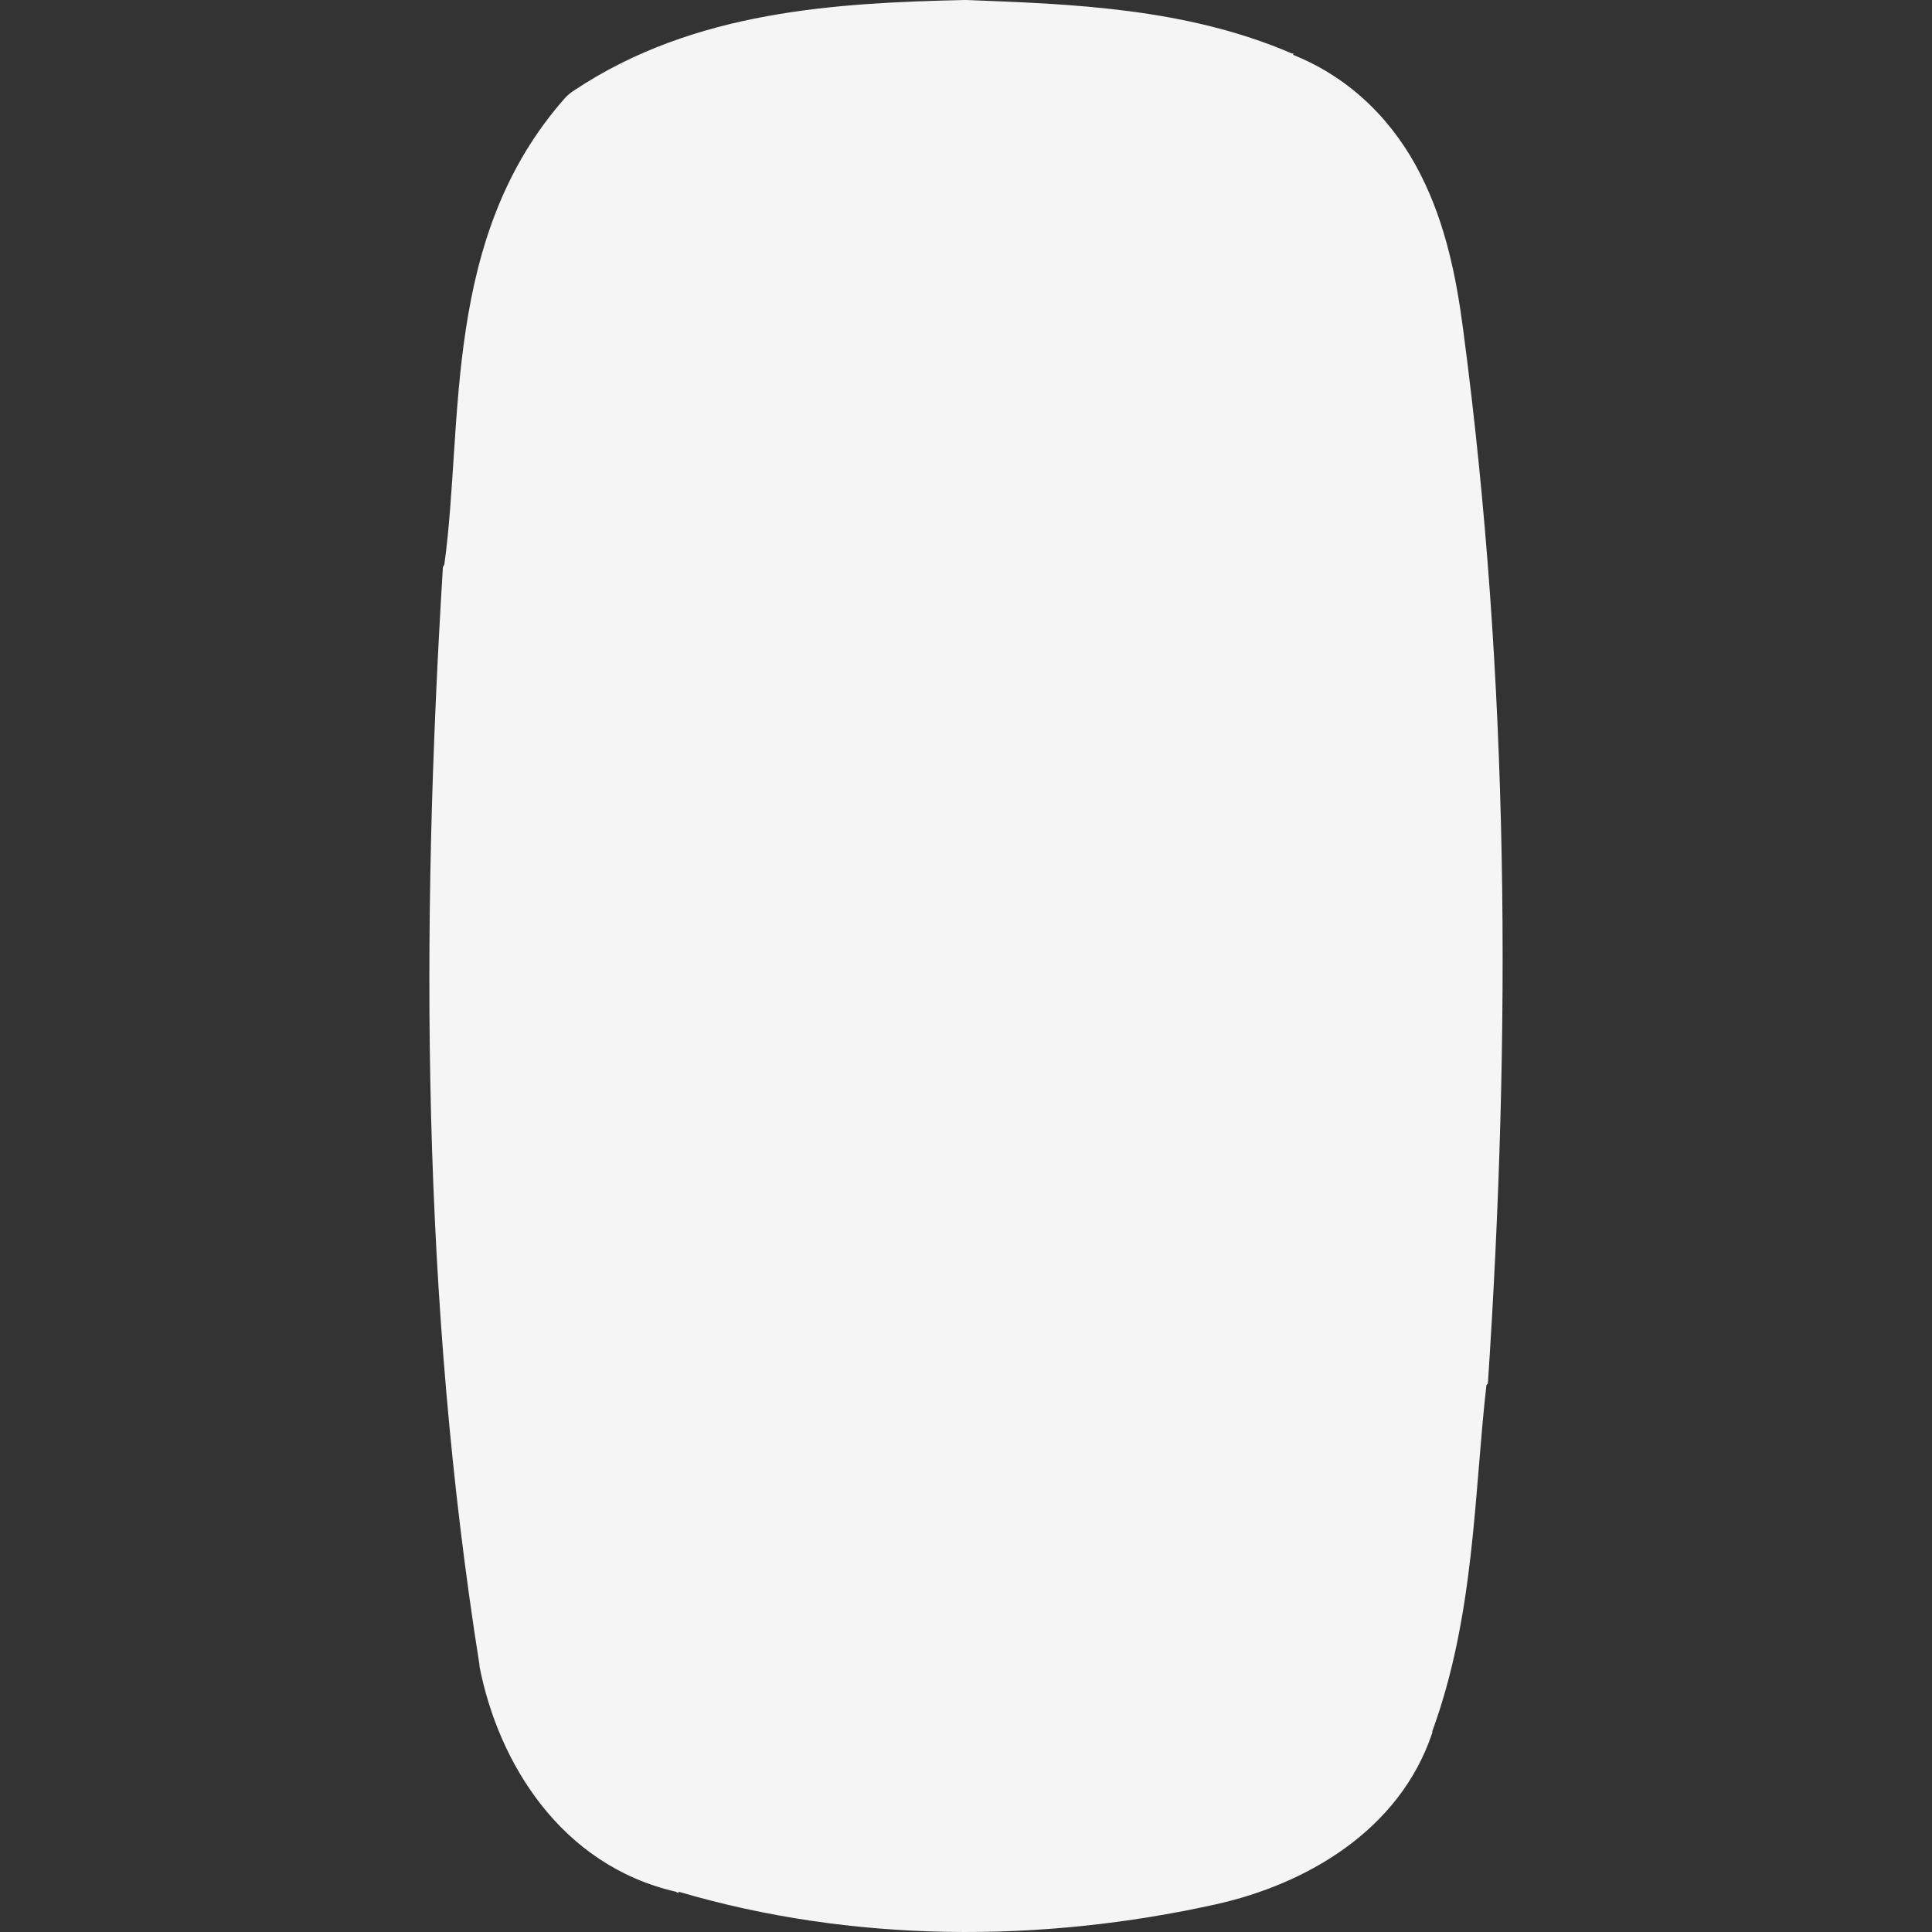 <?xml version="1.0" encoding="UTF-8" standalone="no"?>
<!-- Created with Inkscape (http://www.inkscape.org/) -->

<svg
   xmlns:dc="http://purl.org/dc/elements/1.1/"
   xmlns:cc="http://creativecommons.org/ns#"
   xmlns:rdf="http://www.w3.org/1999/02/22-rdf-syntax-ns#"
   xmlns:svg="http://www.w3.org/2000/svg"
   xmlns="http://www.w3.org/2000/svg"
   xmlns:xlink="http://www.w3.org/1999/xlink"
   xmlns:sodipodi="http://sodipodi.sourceforge.net/DTD/sodipodi-0.dtd"
   xmlns:inkscape="http://www.inkscape.org/namespaces/inkscape"
   version="1.0"
   width="16"
   height="16"
   id="svg3205"
   inkscape:version="0.92.5 (2060ec1f9f, 2020-04-08)"
   sodipodi:docname="gpm-mouse-100.svg">
  <rect width="100%" height="100%" fill="#333333" stroke="none"/>
  <sodipodi:namedview
     pagecolor="#ffffff"
     bordercolor="#666666"
     borderopacity="1"
     objecttolerance="10"
     gridtolerance="10"
     guidetolerance="10"
     inkscape:pageopacity="0"
     inkscape:pageshadow="2"
     inkscape:window-width="1920"
     inkscape:window-height="1025"
     id="namedview3010"
     showgrid="true"
     fit-margin-left="2.5"
     fit-margin-right="2.5"
     fit-margin-top="0"
     fit-margin-bottom="0"
     inkscape:zoom="19.84375"
     inkscape:cx="-3.733277"
     inkscape:cy="7.1987329"
     inkscape:window-x="0"
     inkscape:window-y="30"
     inkscape:window-maximized="1"
     inkscape:current-layer="svg3205">
    <inkscape:grid
       type="xygrid"
       id="grid2984" />
  </sodipodi:namedview>
  <defs
     id="defs3207">
    <linearGradient
       x1="14"
       y1="3"
       x2="14"
       y2="21"
       id="linearGradient2398"
       xlink:href="#linearGradient3587-6-5-3"
       gradientUnits="userSpaceOnUse"
       gradientTransform="translate(-1,-5)" />
    <linearGradient
       id="linearGradient3587-6-5-3">
      <stop
         id="stop3589-9-2-0"
         style="stop-color:#f5f5f5;stop-opacity:1"
         offset="0" />
      <stop
         id="stop3591-7-4-7"
         style="stop-color:#363636;stop-opacity:1"
         offset="1" />
    </linearGradient>
    <linearGradient
       x1="66.097"
       y1="9.364"
       x2="66.097"
       y2="27.364"
       id="linearGradient2395"
       xlink:href="#linearGradient3587-6-5-3"
       gradientUnits="userSpaceOnUse"
       gradientTransform="translate(-52.097,-11.364)" />
    <linearGradient
       x1="4.955"
       y1="2.684"
       x2="4.955"
       y2="13.496"
       id="linearGradient7390"
       xlink:href="#linearGradient3587-6-5-3"
       gradientUnits="userSpaceOnUse" />
    <linearGradient
       x1="7.911"
       y1="4.576"
       x2="7.911"
       y2="11.649"
       id="linearGradient7392"
       xlink:href="#linearGradient3587-6-5-3"
       gradientUnits="userSpaceOnUse" />
    <linearGradient
       x1="10.187"
       y1="2.774"
       x2="10.187"
       y2="13.317"
       id="linearGradient7394"
       xlink:href="#linearGradient3587-6-5-3"
       gradientUnits="userSpaceOnUse" />
    <linearGradient
       x1="13.917"
       y1="0.882"
       x2="13.917"
       y2="15.183"
       id="linearGradient7396"
       xlink:href="#linearGradient3587-6-5-3"
       gradientUnits="userSpaceOnUse" />
    <linearGradient
       id="linearGradient5263">
      <stop
         id="stop5265"
         style="stop-color:#a0d5ff;stop-opacity:1"
         offset="0" />
      <stop
         id="stop5267"
         style="stop-color:#a0d5ff;stop-opacity:1"
         offset="1" />
    </linearGradient>
  </defs>
  <path
     inkscape:connector-curvature="0"
     d="M 7.983,1.5503968e-4 C 6.934,0.024 5.751,0.086 4.759,0.746 4.732,0.763 4.708,0.782 4.686,0.804 3.655,1.962 3.842,3.497 3.68,4.674 c -0.004,0.008 -0.008,0.015 -0.012,0.023 -0.186,3.018 -0.176,6.077 0.303,9.092 l 0,0.012 c 0.156,0.798 0.673,1.645 1.624,1.865 0.009,0.002 0.015,0.01 0.024,0.012 l 0,-0.012 c 1.444,0.426 3.003,0.426 4.449,0.105 0.749,-0.166 1.524,-0.612 1.794,-1.422 0.001,-0.003 -0.001,-0.008 0,-0.012 0.352,-0.967 0.345,-1.963 0.448,-2.867 0.004,-0.004 0.008,-0.008 0.012,-0.012 C 12.515,8.557 12.502,5.628 12.117,2.728 12.063,2.316 11.977,1.864 11.765,1.446 11.556,1.032 11.214,0.658 10.711,0.455 c -0.002,-7.703e-4 0.002,-0.011 0,-0.012 -0.004,-0.001 -0.009,0.001 -0.012,0 C 9.819,0.063 8.858,0.033 8.007,1.9003968e-4 c -0.008,-2.53357963e-4 -0.016,-2.53357963e-4 -0.024,0 z"
     style="color:#7b7c7e;fill:#f5f5f5;fill-opacity:1;fill-rule:evenodd;stroke:none"
     id="path6686-8-1-8-7"
     sodipodi:nodetypes="ccccccccccccccccscccccc" />
</svg>
